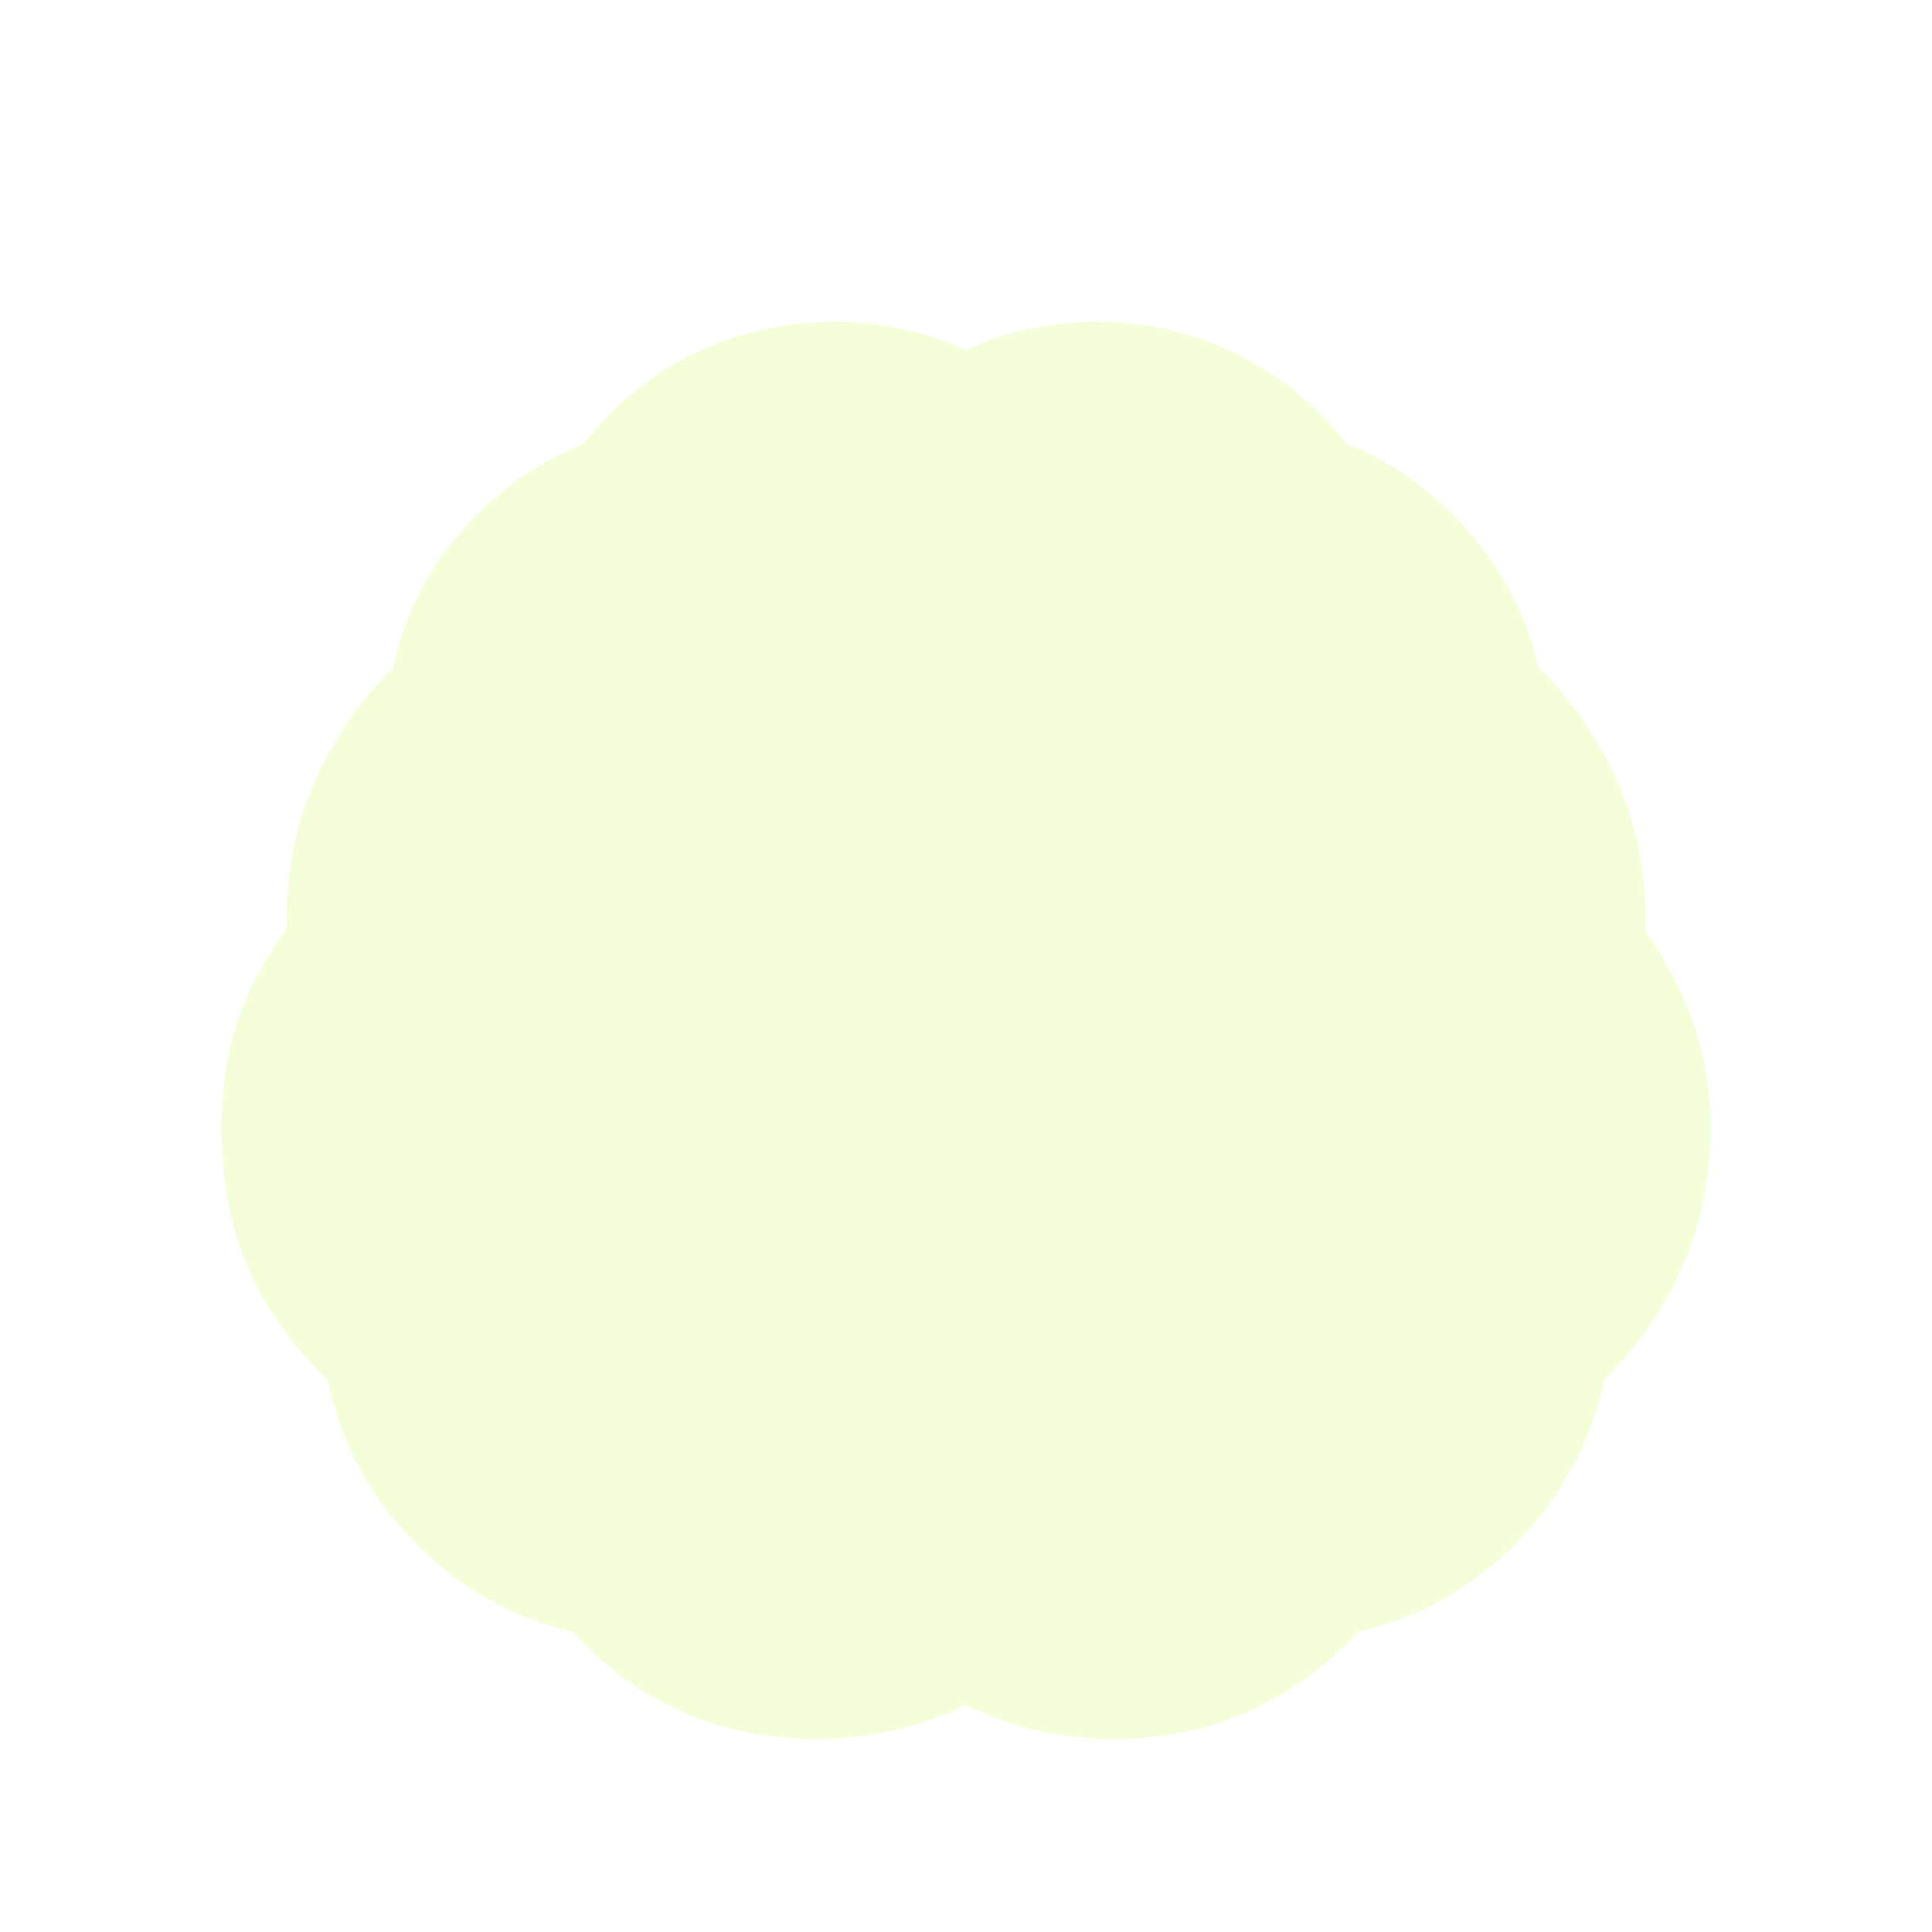 <svg width="120" height="120" viewBox="0 0 120 120" fill="none" xmlns="http://www.w3.org/2000/svg">
<g filter="url(#filter0_d)">
<path d="M46 79C50.116 79 53.208 76.303 55.063 73.289C56.958 70.21 58 66.208 58 62C58 57.792 56.958 53.791 55.063 50.711C53.208 47.697 50.116 45 46 45C41.884 45 38.792 47.697 36.937 50.711C35.042 53.791 34 57.792 34 62C34 66.208 35.042 70.21 36.937 73.289C38.792 76.303 41.884 79 46 79Z" fill="#F4FED8" stroke="#F4FED8" stroke-width="8"/>
<path d="M74 79C77.597 79 80.444 76.912 82.227 74.365C84.019 71.805 85 68.481 85 65C85 61.519 84.019 58.195 82.227 55.635C80.444 53.088 77.597 51 74 51C70.403 51 67.556 53.088 65.773 55.635C63.981 58.195 63 61.519 63 65C63 68.481 63.981 71.805 65.773 74.365C67.556 76.912 70.403 79 74 79Z" fill="#F4FED8" stroke="#F4FED8" stroke-width="8"/>
<path d="M93.75 56.062C95.156 57.469 96.141 59.016 96.984 60.703C97.828 62.391 98.25 64.219 98.25 66.047C98.25 68.438 97.688 70.688 96.562 72.656C95.438 74.625 94.031 76.312 92.062 77.438C92.062 80.812 90.797 83.766 88.547 86.156C86.156 88.547 83.344 89.812 79.969 89.812C78.844 91.781 77.297 93.328 75.328 94.453C73.359 95.578 71.391 96 69.281 96C67.453 96 65.766 95.719 64.219 95.016C62.531 94.312 61.125 93.328 60 91.922C58.734 93.328 57.328 94.312 55.781 95.016C54.094 95.719 52.406 96 50.719 96C48.469 96 46.5 95.578 44.531 94.453C42.562 93.328 41.156 91.781 40.031 89.812C36.656 89.812 33.703 88.547 31.453 86.156C29.062 83.766 27.938 80.812 27.938 77.438C25.969 76.312 24.422 74.625 23.297 72.656C22.172 70.688 21.75 68.438 21.75 66.047C21.75 64.219 22.031 62.391 22.875 60.703C23.719 59.016 24.844 57.469 26.25 56.062C25.969 55.078 25.828 53.953 25.828 52.828C25.828 50.578 26.391 48.469 27.516 46.5C28.641 44.531 30.047 42.844 32.016 41.578C32.016 38.766 32.859 36.375 34.688 34.266C36.516 32.156 38.766 30.891 41.438 30.328C42.422 28.359 43.828 26.812 45.656 25.688C47.484 24.562 49.594 24 51.844 24C54.938 24 57.75 25.125 60 27.375C62.25 25.125 64.922 24 68.156 24C70.406 24 72.375 24.562 74.203 25.688C76.031 26.812 77.438 28.359 78.562 30.328C81.094 30.891 83.344 32.156 85.172 34.266C87 36.375 87.984 38.766 87.984 41.578C89.953 42.844 91.359 44.531 92.484 46.5C93.609 48.469 94.172 50.578 94.172 52.828C94.172 53.953 94.031 55.078 93.75 56.062ZM56.625 43.406V35.531C56.625 34.266 56.062 33.141 55.219 32.156C54.234 31.312 53.109 30.75 51.844 30.75C50.719 30.75 49.734 31.172 48.891 31.734C48.047 32.438 47.484 33.281 47.203 34.406L46.5 37.078L43.266 36.797C42 36.797 40.875 37.359 40.031 38.344C39.188 39.328 38.766 40.453 38.766 41.578C38.766 42 38.906 42.844 39.188 44.109L39.609 45.516L36.938 46.5C35.531 47.203 34.266 48.188 33.422 49.594C32.297 51.562 32.297 53.672 33.422 55.781L34.688 58.594L32.016 60.281C30.328 61.266 29.344 62.531 28.781 64.219C28.219 65.906 28.359 67.453 29.062 69C29.766 70.688 31.031 71.812 32.719 72.375L35.391 73.5C34.828 75.75 34.688 77.016 34.688 77.297C34.688 79.125 35.391 80.672 36.797 81.797C38.203 82.922 39.75 83.344 41.438 83.062L44.391 82.5L44.531 83.203C45.094 85.172 45.797 86.438 46.359 87.141C47.484 88.547 48.891 89.25 50.719 89.25C52.406 89.25 53.812 88.688 54.938 87.562C56.062 86.438 56.625 85.172 56.625 83.484L56.625 52.828C54.938 54.234 53.109 55.078 51.141 55.5C50.859 55.641 50.578 55.641 50.297 55.359C50.016 55.078 49.875 54.797 49.875 54.375V52.125C49.875 51.562 50.016 51.281 50.578 51C52.266 50.578 53.812 49.594 54.938 48.188C56.062 46.781 56.625 45.234 56.625 43.406ZM87.281 72.375C88.969 71.812 90.094 70.688 90.797 69C91.5 67.453 91.641 65.906 91.078 64.219C90.516 62.531 89.531 61.266 87.984 60.281L85.312 58.594L86.578 55.781C87.703 53.672 87.703 51.562 86.578 49.594C85.594 48.188 84.469 47.203 83.062 46.5L80.391 45.516L80.812 44.109C81.094 42.844 81.234 42 81.234 41.578C81.234 40.453 80.672 39.328 79.828 38.344C78.984 37.359 77.859 36.797 76.734 36.797L73.5 37.078L72.797 34.406C72.516 33.281 71.953 32.438 71.109 31.734C70.266 31.172 69.281 30.75 68.156 30.75C66.75 30.75 65.625 31.312 64.781 32.156C63.797 33.141 63.375 34.266 63.375 35.531V43.406C63.375 45.234 63.938 46.781 65.062 48.188C66.188 49.594 67.594 50.578 69.422 51C69.844 51.281 70.125 51.562 70.125 52.125V54.375C70.125 54.797 69.984 55.078 69.703 55.359C69.422 55.641 69.141 55.641 68.859 55.5C66.75 55.078 64.922 54.234 63.375 52.828L63.375 83.484C63.375 85.172 63.938 86.438 65.062 87.562C66.188 88.688 67.594 89.25 69.281 89.25C70.969 89.25 72.516 88.547 73.641 87.141C74.203 86.438 74.766 85.172 75.469 83.203L75.609 82.5L78.562 83.062C80.25 83.344 81.797 82.922 83.203 81.797C84.609 80.672 85.312 79.125 85.312 77.297L84.609 73.5L87.281 72.375Z" fill="#70C000"/>
<path d="M93.75 56.062L86.058 53.865C85.26 56.658 86.039 59.665 88.093 61.719L93.75 56.062ZM92.062 77.438L88.093 70.492C85.601 71.916 84.062 74.567 84.062 77.438H92.062ZM88.547 86.156L94.204 91.813C94.261 91.756 94.317 91.698 94.373 91.639L88.547 86.156ZM79.969 89.812V81.812C77.098 81.812 74.447 83.351 73.023 85.843L79.969 89.812ZM64.219 95.016L67.529 87.733C67.452 87.698 67.374 87.664 67.296 87.631L64.219 95.016ZM60 91.922L66.247 86.924C64.78 85.09 62.58 83.993 60.232 83.925C57.884 83.857 55.625 84.824 54.054 86.57L60 91.922ZM55.781 95.016L58.858 102.4C58.937 102.368 59.014 102.334 59.092 102.299L55.781 95.016ZM40.031 89.812L46.977 85.843C45.553 83.351 42.902 81.812 40.031 81.812V89.812ZM31.453 86.156L37.279 80.673C37.223 80.615 37.167 80.556 37.11 80.499L31.453 86.156ZM27.938 77.438H35.938C35.938 74.567 34.399 71.916 31.907 70.492L27.938 77.438ZM26.25 56.062L31.907 61.719C33.961 59.665 34.74 56.658 33.942 53.865L26.25 56.062ZM32.016 41.578L36.342 48.308C38.632 46.836 40.016 44.3 40.016 41.578H32.016ZM41.438 30.328L43.086 38.157C45.474 37.654 47.502 36.089 48.593 33.906L41.438 30.328ZM60 27.375L54.343 33.032C57.467 36.156 62.533 36.156 65.657 33.032L60 27.375ZM78.562 30.328L71.617 34.297C72.735 36.254 74.627 37.649 76.827 38.138L78.562 30.328ZM87.984 41.578H79.984C79.984 44.3 81.368 46.836 83.658 48.308L87.984 41.578ZM55.219 32.156L61.293 26.95C61.026 26.639 60.736 26.349 60.425 26.082L55.219 32.156ZM48.891 31.734L44.453 25.078C44.216 25.236 43.988 25.406 43.769 25.589L48.891 31.734ZM47.203 34.406L54.94 36.442C54.948 36.41 54.956 36.379 54.964 36.346L47.203 34.406ZM46.5 37.078L45.807 45.048C49.687 45.385 53.245 42.88 54.237 39.114L46.5 37.078ZM43.266 36.797L43.959 28.827C43.728 28.807 43.497 28.797 43.266 28.797V36.797ZM39.188 44.109L31.378 45.845C31.42 46.034 31.469 46.222 31.525 46.408L39.188 44.109ZM39.609 45.516L42.375 53.022C46.342 51.561 48.487 47.266 47.272 43.217L39.609 45.516ZM36.938 46.5L34.172 38.993C33.895 39.095 33.624 39.213 33.36 39.345L36.938 46.5ZM33.422 49.594L26.562 45.478C26.533 45.526 26.504 45.575 26.476 45.625L33.422 49.594ZM33.422 55.781L40.717 52.498C40.644 52.335 40.565 52.174 40.481 52.017L33.422 55.781ZM34.688 58.594L38.959 65.358C42.329 63.229 43.618 58.945 41.983 55.311L34.688 58.594ZM32.016 60.281L36.047 67.192C36.128 67.144 36.208 67.095 36.288 67.045L32.016 60.281ZM29.062 69L36.447 65.923C36.414 65.845 36.381 65.767 36.345 65.69L29.062 69ZM32.719 72.375L35.823 65.002C35.635 64.922 35.443 64.85 35.249 64.785L32.719 72.375ZM35.391 73.5L43.152 75.44C44.109 71.612 42.132 67.658 38.495 66.127L35.391 73.5ZM41.438 83.062L42.753 90.954C42.813 90.944 42.874 90.933 42.934 90.921L41.438 83.062ZM44.391 82.5L52.235 80.931C51.374 76.627 47.206 73.82 42.894 74.641L44.391 82.5ZM44.531 83.203L36.687 84.772C36.729 84.984 36.78 85.193 36.839 85.401L44.531 83.203ZM56.625 52.828L64.625 52.828C64.625 49.724 62.829 46.9 60.018 45.583C57.207 44.267 53.888 44.695 51.504 46.682L56.625 52.828ZM51.141 55.5L49.464 47.678C48.805 47.819 48.166 48.043 47.563 48.345L51.141 55.5ZM50.578 51L48.638 43.239C48.072 43.38 47.523 43.584 47 43.845L50.578 51ZM87.281 72.375L84.751 64.785C84.557 64.85 84.365 64.922 84.177 65.002L87.281 72.375ZM90.797 69L83.514 65.69C83.479 65.767 83.445 65.845 83.412 65.923L90.797 69ZM87.984 60.281L92.279 53.532C92.272 53.527 92.264 53.522 92.256 53.517L87.984 60.281ZM85.312 58.594L78.017 55.311C76.382 58.945 77.671 63.229 81.041 65.358L85.312 58.594ZM86.578 55.781L79.519 52.017C79.435 52.174 79.356 52.335 79.283 52.498L86.578 55.781ZM86.578 49.594L93.524 45.625C93.403 45.413 93.272 45.206 93.132 45.006L86.578 49.594ZM83.062 46.5L86.64 39.345C86.376 39.213 86.105 39.095 85.828 38.993L83.062 46.5ZM80.391 45.516L72.728 43.217C71.513 47.266 73.658 51.561 77.625 53.022L80.391 45.516ZM80.812 44.109L88.475 46.408C88.531 46.222 88.58 46.034 88.622 45.845L80.812 44.109ZM76.734 36.797V28.797C76.503 28.797 76.272 28.807 76.041 28.827L76.734 36.797ZM73.5 37.078L65.763 39.114C66.754 42.88 70.313 45.385 74.193 45.048L73.5 37.078ZM72.797 34.406L65.036 36.346C65.044 36.379 65.052 36.41 65.06 36.442L72.797 34.406ZM71.109 31.734L76.231 25.589C76.012 25.406 75.784 25.236 75.547 25.078L71.109 31.734ZM69.422 51L73.859 44.344C73.056 43.808 72.162 43.422 71.221 43.205L69.422 51ZM68.859 55.5L72.437 48.345C71.801 48.027 71.126 47.795 70.428 47.655L68.859 55.5ZM63.375 52.828L68.756 46.909C66.413 44.779 63.034 44.231 60.139 45.512C57.243 46.793 55.375 49.662 55.375 52.828L63.375 52.828ZM75.469 83.203L83.003 85.894C83.133 85.528 83.237 85.153 83.313 84.772L75.469 83.203ZM75.609 82.5L77.106 74.641C72.794 73.82 68.626 76.627 67.765 80.931L75.609 82.5ZM78.562 83.062L77.066 90.921C77.126 90.933 77.187 90.944 77.247 90.954L78.562 83.062ZM85.312 77.297H93.312C93.312 76.808 93.268 76.321 93.179 75.84L85.312 77.297ZM84.609 73.5L81.505 66.127C78.04 67.586 76.059 71.26 76.743 74.957L84.609 73.5ZM88.093 61.719C88.708 62.334 89.234 63.09 89.829 64.281L104.14 57.125C103.048 54.941 101.605 52.603 99.407 50.406L88.093 61.719ZM89.829 64.281C90.114 64.85 90.25 65.453 90.25 66.047H106.25C106.25 62.985 105.543 59.931 104.14 57.125L89.829 64.281ZM90.25 66.047C90.25 67.168 89.993 68.029 89.617 68.687L103.508 76.625C105.382 73.346 106.25 69.707 106.25 66.047H90.25ZM89.617 68.687C88.93 69.888 88.422 70.304 88.093 70.492L96.032 84.383C99.64 82.321 101.945 79.362 103.508 76.625L89.617 68.687ZM84.062 77.438C84.062 78.647 83.664 79.671 82.721 80.673L94.373 91.639C97.93 87.86 100.062 82.978 100.062 77.438H84.062ZM82.89 80.499C81.874 81.516 81.05 81.812 79.969 81.812V97.812C85.637 97.812 90.439 95.578 94.204 91.813L82.89 80.499ZM73.023 85.843C72.606 86.572 72.088 87.091 71.359 87.507L79.297 101.399C82.506 99.565 85.081 96.991 86.915 93.782L73.023 85.843ZM71.359 87.507C70.772 87.843 70.212 88 69.281 88V104C72.569 104 75.947 103.314 79.297 101.399L71.359 87.507ZM69.281 88C68.27 88 67.776 87.845 67.529 87.733L60.908 102.299C63.755 103.592 66.636 104 69.281 104V88ZM67.296 87.631C66.658 87.365 66.412 87.131 66.247 86.924L53.753 96.919C55.838 99.525 58.405 101.26 61.142 102.4L67.296 87.631ZM54.054 86.57C53.56 87.118 53.066 87.462 52.471 87.733L59.092 102.299C61.59 101.163 63.908 99.538 65.946 97.274L54.054 86.57ZM52.704 87.631C52.109 87.879 51.485 88 50.719 88V104C53.328 104 56.078 103.558 58.858 102.4L52.704 87.631ZM50.719 88C49.599 88 49.052 87.822 48.5 87.507L40.562 101.399C43.948 103.334 47.338 104 50.719 104V88ZM48.5 87.507C47.986 87.213 47.526 86.805 46.977 85.843L33.085 93.782C34.786 96.758 37.139 99.443 40.562 101.399L48.5 87.507ZM40.031 81.812C38.81 81.812 37.982 81.42 37.279 80.673L25.628 91.639C29.424 95.673 34.502 97.812 40.031 97.812V81.812ZM37.11 80.499C36.334 79.724 35.938 78.858 35.938 77.438H19.938C19.938 82.767 21.791 87.808 25.796 91.813L37.11 80.499ZM31.907 70.492C31.383 70.192 30.786 69.638 30.243 68.687L16.351 76.625C18.058 79.612 20.555 82.433 23.968 84.383L31.907 70.492ZM30.243 68.687C30.015 68.289 29.75 67.531 29.75 66.047H13.75C13.75 69.344 14.329 73.086 16.351 76.625L30.243 68.687ZM29.75 66.047C29.75 65.008 29.914 64.513 30.03 64.281L15.72 57.125C14.148 60.268 13.75 63.429 13.75 66.047H29.75ZM30.03 64.281C30.469 63.403 31.076 62.551 31.907 61.719L20.593 50.406C18.612 52.387 16.968 54.628 15.72 57.125L30.03 64.281ZM33.942 53.865C33.896 53.703 33.828 53.331 33.828 52.828H17.828C17.828 54.575 18.042 56.453 18.558 58.26L33.942 53.865ZM33.828 52.828C33.828 51.982 34.022 51.239 34.462 50.469L20.57 42.531C18.76 45.699 17.828 49.175 17.828 52.828H33.828ZM34.462 50.469C35.122 49.314 35.716 48.71 36.342 48.308L27.69 34.849C24.378 36.978 22.16 39.748 20.57 42.531L34.462 50.469ZM40.016 41.578C40.016 40.581 40.235 40.08 40.733 39.505L28.642 29.026C25.484 32.67 24.016 36.95 24.016 41.578H40.016ZM40.733 39.505C41.359 38.782 42.035 38.378 43.086 38.157L39.789 22.5C35.497 23.404 31.672 25.53 28.642 29.026L40.733 39.505ZM48.593 33.906C48.928 33.235 49.324 32.824 49.849 32.501L41.464 18.874C38.332 20.801 35.915 23.484 34.282 26.75L48.593 33.906ZM49.849 32.501C50.314 32.214 50.95 32 51.844 32V16C48.238 16 44.654 16.911 41.464 18.874L49.849 32.501ZM51.844 32C52.855 32 53.621 32.31 54.343 33.032L65.657 21.718C61.879 17.94 57.02 16 51.844 16V32ZM65.657 33.032C66.416 32.273 67.057 32 68.156 32V16C62.787 16 58.084 17.977 54.343 21.718L65.657 33.032ZM68.156 32C68.95 32 69.463 32.164 70.01 32.501L78.396 18.874C75.287 16.961 71.863 16 68.156 16V32ZM70.01 32.501C70.525 32.818 71.049 33.304 71.617 34.297L85.508 26.359C83.826 23.415 81.537 20.807 78.396 18.874L70.01 32.501ZM76.827 38.138C77.757 38.344 78.471 38.748 79.126 39.505L91.217 29.026C88.217 25.564 84.431 23.437 80.298 22.519L76.827 38.138ZM79.126 39.505C79.815 40.3 79.984 40.868 79.984 41.578H95.984C95.984 36.663 94.185 32.45 91.217 29.026L79.126 39.505ZM83.658 48.308C84.284 48.71 84.878 49.314 85.538 50.469L99.43 42.531C97.84 39.748 95.622 36.978 92.31 34.849L83.658 48.308ZM85.538 50.469C85.978 51.239 86.172 51.982 86.172 52.828H102.172C102.172 49.175 101.24 45.699 99.43 42.531L85.538 50.469ZM86.172 52.828C86.172 53.331 86.104 53.703 86.058 53.865L101.442 58.26C101.958 56.453 102.172 54.575 102.172 52.828H86.172ZM64.625 43.406V35.531L48.625 35.531V43.406L64.625 43.406ZM64.625 35.531C64.625 31.747 62.916 28.843 61.293 26.95L49.145 37.363C49.209 37.438 48.625 36.784 48.625 35.531L64.625 35.531ZM60.425 26.082C58.532 24.459 55.628 22.75 51.844 22.75V38.75C50.591 38.75 49.937 38.166 50.012 38.23L60.425 26.082ZM51.844 22.75C48.637 22.75 46.12 23.967 44.453 25.078L53.328 38.391C53.327 38.392 53.296 38.412 53.236 38.443C53.176 38.474 53.081 38.519 52.952 38.565C52.684 38.661 52.301 38.75 51.844 38.75V22.75ZM43.769 25.589C41.699 27.314 40.158 29.6 39.442 32.466L54.964 36.346C54.909 36.567 54.791 36.885 54.574 37.224C54.36 37.559 54.139 37.775 54.012 37.88L43.769 25.589ZM39.467 32.37L38.763 35.042L54.237 39.114L54.94 36.442L39.467 32.37ZM47.193 29.108L43.959 28.827L42.573 44.767L45.807 45.048L47.193 29.108ZM43.266 28.797C39.44 28.797 36.168 30.558 33.957 33.137L46.105 43.55C45.871 43.824 45.501 44.148 44.975 44.402C44.437 44.663 43.844 44.797 43.266 44.797V28.797ZM33.957 33.137C31.984 35.439 30.766 38.376 30.766 41.578H46.766C46.766 42.53 46.391 43.217 46.105 43.55L33.957 33.137ZM30.766 41.578C30.766 43.03 31.133 44.742 31.378 45.845L46.997 42.374C46.873 41.817 46.8 41.441 46.762 41.212C46.743 41.099 46.74 41.065 46.743 41.09C46.745 41.105 46.75 41.152 46.755 41.224C46.759 41.293 46.766 41.416 46.766 41.578H30.766ZM31.525 46.408L31.947 47.814L47.272 43.217L46.85 41.811L31.525 46.408ZM36.844 38.009L34.172 38.993L39.703 54.007L42.375 53.022L36.844 38.009ZM33.36 39.345C31.027 40.511 28.405 42.405 26.562 45.478L40.282 53.71C40.249 53.764 40.217 53.807 40.191 53.837C40.166 53.866 40.152 53.877 40.16 53.87C40.18 53.853 40.282 53.772 40.515 53.655L33.36 39.345ZM26.476 45.625C23.9 50.133 24.029 55.169 26.363 59.546L40.481 52.017C40.447 51.953 40.578 52.182 40.578 52.635C40.578 53.106 40.436 53.443 40.368 53.563L26.476 45.625ZM26.127 59.064L27.392 61.877L41.983 55.311L40.717 52.498L26.127 59.064ZM30.416 51.83L27.744 53.517L36.288 67.045L38.959 65.358L30.416 51.83ZM27.985 53.371C24.609 55.34 22.366 58.168 21.192 61.689L36.371 66.749C36.384 66.707 36.381 66.729 36.348 66.79C36.313 66.855 36.261 66.938 36.191 67.025C36.12 67.111 36.056 67.172 36.015 67.207C35.975 67.24 35.978 67.232 36.047 67.192L27.985 53.371ZM21.192 61.689C19.94 65.443 20.309 69.075 21.78 72.31L36.345 65.69C36.332 65.66 36.409 65.825 36.429 66.13C36.451 66.447 36.394 66.677 36.371 66.749L21.192 61.689ZM21.678 72.077C23.308 75.988 26.399 78.701 30.189 79.965L35.249 64.785C35.368 64.825 35.633 64.943 35.92 65.205C36.212 65.472 36.376 65.752 36.447 65.923L21.678 72.077ZM29.614 79.748L32.286 80.873L38.495 66.127L35.823 65.002L29.614 79.748ZM27.63 71.56C27.039 73.923 26.688 75.983 26.688 77.297H42.688C42.688 77.544 42.674 77.714 42.672 77.744C42.668 77.799 42.665 77.822 42.667 77.805C42.671 77.771 42.685 77.655 42.719 77.452C42.786 77.049 42.917 76.379 43.152 75.44L27.63 71.56ZM26.688 77.297C26.688 81.403 28.38 85.308 31.799 88.044L41.794 75.55C42.005 75.718 42.273 76.017 42.469 76.437C42.659 76.846 42.688 77.171 42.688 77.297H26.688ZM31.799 88.044C34.875 90.504 38.693 91.63 42.753 90.954L40.122 75.171C40.34 75.135 40.702 75.126 41.117 75.239C41.52 75.349 41.749 75.514 41.794 75.55L31.799 88.044ZM42.934 90.921L45.888 90.359L42.894 74.641L39.941 75.204L42.934 90.921ZM36.546 84.069L36.687 84.772L52.376 81.634L52.235 80.931L36.546 84.069ZM36.839 85.401C37.618 88.126 38.736 90.417 40.112 92.138L52.606 82.143C52.754 82.328 52.741 82.356 52.639 82.147C52.544 81.951 52.388 81.582 52.223 81.005L36.839 85.401ZM40.112 92.138C42.712 95.388 46.392 97.25 50.719 97.25V81.25C50.862 81.25 51.278 81.286 51.783 81.532C52.281 81.776 52.545 82.067 52.606 82.143L40.112 92.138ZM50.719 97.25C54.385 97.25 57.871 95.943 60.594 93.219L49.281 81.906C49.445 81.741 49.715 81.542 50.068 81.4C50.412 81.263 50.661 81.25 50.719 81.25V97.25ZM60.594 93.219C63.172 90.642 64.625 87.36 64.625 83.484H48.625C48.625 83.41 48.644 83.073 48.83 82.63C49.014 82.192 49.238 81.948 49.281 81.906L60.594 93.219ZM64.625 83.484V52.828L48.625 52.828L48.625 83.484H64.625ZM51.504 46.682C50.852 47.226 50.218 47.516 49.464 47.678L52.817 63.322C56.001 62.64 59.023 61.243 61.746 58.974L51.504 46.682ZM47.563 48.345C48.345 47.953 49.817 47.413 51.711 47.65C53.692 47.897 55.116 48.865 55.954 49.703L44.64 61.016C45.759 62.135 47.465 63.243 49.727 63.526C51.901 63.798 53.655 63.187 54.718 62.655L47.563 48.345ZM55.954 49.703C56.285 50.034 56.852 50.684 57.291 51.671C57.745 52.693 57.875 53.653 57.875 54.375H41.875C41.875 55.519 42.075 56.831 42.67 58.169C43.249 59.472 44.027 60.403 44.64 61.016L55.954 49.703ZM57.875 54.375V52.125H41.875V54.375H57.875ZM57.875 52.125C57.875 52.383 57.876 53.906 56.876 55.573C55.862 57.263 54.5 57.983 54.156 58.155L47 43.845C46.094 44.298 44.38 45.3 43.156 47.341C41.944 49.36 41.875 51.305 41.875 52.125H57.875ZM52.518 58.761C55.914 57.912 58.971 55.952 61.184 53.185L48.691 43.19C48.676 43.208 48.659 43.223 48.643 43.233C48.626 43.244 48.621 43.243 48.638 43.239L52.518 58.761ZM61.184 53.185C63.414 50.398 64.625 47.099 64.625 43.406L48.625 43.406C48.625 43.451 48.622 43.452 48.627 43.418C48.633 43.383 48.645 43.333 48.665 43.275C48.686 43.218 48.707 43.175 48.72 43.153C48.732 43.132 48.727 43.144 48.691 43.19L61.184 53.185ZM89.811 79.965C93.923 78.594 96.686 75.666 98.181 72.077L83.412 65.923C83.404 65.942 83.512 65.684 83.839 65.366C84.184 65.032 84.543 64.855 84.751 64.785L89.811 79.965ZM98.08 72.31C99.55 69.075 99.919 65.443 98.668 61.689L83.489 66.749C83.465 66.677 83.409 66.447 83.43 66.13C83.45 65.825 83.527 65.66 83.514 65.69L98.08 72.31ZM98.668 61.689C97.517 58.238 95.359 55.491 92.279 53.532L83.689 67.031C83.744 67.065 83.749 67.074 83.724 67.052C83.697 67.027 83.653 66.983 83.604 66.921C83.555 66.859 83.519 66.801 83.496 66.758C83.475 66.716 83.475 66.708 83.489 66.749L98.668 61.689ZM92.256 53.517L89.584 51.83L81.041 65.358L83.712 67.045L92.256 53.517ZM92.608 61.877L93.874 59.064L79.283 52.498L78.017 55.311L92.608 61.877ZM93.637 59.546C95.971 55.169 96.1 50.133 93.524 45.625L79.632 53.563C79.564 53.443 79.422 53.106 79.422 52.635C79.422 52.182 79.553 51.953 79.519 52.017L93.637 59.546ZM93.132 45.006C91.443 42.593 89.325 40.687 86.64 39.345L79.485 53.655C79.613 53.719 79.744 53.782 80.024 54.181L93.132 45.006ZM85.828 38.993L83.156 38.009L77.625 53.022L80.297 54.007L85.828 38.993ZM88.053 47.814L88.475 46.408L73.15 41.811L72.728 43.217L88.053 47.814ZM88.622 45.845C88.867 44.742 89.234 43.03 89.234 41.578H73.234C73.234 41.416 73.241 41.293 73.246 41.224C73.25 41.152 73.255 41.105 73.257 41.09C73.26 41.065 73.257 41.099 73.238 41.212C73.2 41.441 73.127 41.817 73.003 42.374L88.622 45.845ZM89.234 41.578C89.234 37.824 87.423 34.912 85.902 33.137L73.754 43.55C73.783 43.584 73.681 43.477 73.557 43.201C73.429 42.918 73.234 42.358 73.234 41.578H89.234ZM85.902 33.137C83.796 30.68 80.564 28.797 76.734 28.797V44.797C75.155 44.797 74.173 44.038 73.754 43.55L85.902 33.137ZM76.041 28.827L72.807 29.108L74.193 45.048L77.427 44.767L76.041 28.827ZM81.237 35.042L80.534 32.37L65.06 36.442L65.763 39.114L81.237 35.042ZM80.558 32.466C79.842 29.6 78.301 27.314 76.231 25.589L65.988 37.88C65.861 37.775 65.64 37.559 65.426 37.224C65.209 36.885 65.091 36.567 65.036 36.346L80.558 32.466ZM75.547 25.078C73.88 23.967 71.363 22.75 68.156 22.75V38.75C67.699 38.75 67.316 38.661 67.048 38.565C66.919 38.519 66.824 38.474 66.764 38.443C66.704 38.412 66.673 38.392 66.672 38.391L75.547 25.078ZM68.156 22.75C64.406 22.75 61.304 24.32 59.124 26.499L70.438 37.813C70.229 38.023 69.907 38.272 69.464 38.466C69.008 38.666 68.548 38.75 68.156 38.75V22.75ZM59.124 26.499C56.584 29.039 55.375 32.223 55.375 35.531L71.375 35.531C71.375 35.806 71.325 36.246 71.121 36.749C70.914 37.257 70.638 37.613 70.438 37.813L59.124 26.499ZM55.375 35.531V43.406L71.375 43.406V35.531L55.375 35.531ZM55.375 43.406C55.375 47.099 56.586 50.398 58.816 53.185L71.309 43.19C71.273 43.144 71.268 43.132 71.28 43.153C71.293 43.175 71.314 43.218 71.335 43.275C71.355 43.333 71.367 43.383 71.373 43.418C71.378 43.452 71.375 43.451 71.375 43.406L55.375 43.406ZM58.816 53.185C60.914 55.808 63.816 57.917 67.623 58.795L71.221 43.205C71.212 43.203 71.231 43.207 71.269 43.223C71.308 43.239 71.346 43.26 71.378 43.282C71.41 43.302 71.421 43.314 71.412 43.306C71.403 43.297 71.367 43.262 71.309 43.19L58.816 53.185ZM64.984 57.656C64.96 57.64 64.126 57.114 63.378 56.045C62.472 54.751 62.125 53.326 62.125 52.125H78.125C78.125 50.361 77.637 48.514 76.486 46.869C75.491 45.448 74.306 44.641 73.859 44.344L64.984 57.656ZM62.125 52.125V54.375H78.125V52.125H62.125ZM62.125 54.375C62.125 53.653 62.255 52.693 62.709 51.671C63.148 50.684 63.715 50.034 64.046 49.703L75.36 61.016C75.973 60.403 76.751 59.472 77.33 58.169C77.925 56.831 78.125 55.519 78.125 54.375H62.125ZM64.046 49.703C64.884 48.865 66.308 47.897 68.289 47.65C70.183 47.413 71.655 47.953 72.437 48.345L65.282 62.655C66.345 63.187 68.099 63.798 70.273 63.526C72.535 63.243 74.241 62.135 75.36 61.016L64.046 49.703ZM70.428 47.655C69.522 47.474 69.077 47.2 68.756 46.909L57.994 58.748C60.767 61.269 63.978 62.682 67.29 63.345L70.428 47.655ZM55.375 52.828L55.375 83.484H71.375V52.828L55.375 52.828ZM55.375 83.484C55.375 87.36 56.828 90.642 59.406 93.219L70.719 81.906C70.762 81.948 70.986 82.192 71.17 82.63C71.356 83.073 71.375 83.41 71.375 83.484H55.375ZM59.406 93.219C62.129 95.943 65.615 97.25 69.281 97.25V81.25C69.339 81.25 69.588 81.263 69.932 81.4C70.285 81.542 70.555 81.741 70.719 81.906L59.406 93.219ZM69.281 97.25C73.356 97.25 77.218 95.475 79.888 92.138L67.394 82.143C67.556 81.941 67.835 81.689 68.232 81.5C68.626 81.312 69 81.25 69.281 81.25V97.25ZM79.888 92.138C81.408 90.237 82.352 87.716 83.003 85.894L67.935 80.512C67.617 81.401 67.391 81.962 67.233 82.306C67.157 82.47 67.123 82.53 67.13 82.517C67.135 82.508 67.219 82.362 67.394 82.143L79.888 92.138ZM83.313 84.772L83.454 84.069L67.765 80.931L67.624 81.634L83.313 84.772ZM74.112 90.359L77.066 90.921L80.059 75.204L77.106 74.641L74.112 90.359ZM77.247 90.954C81.307 91.63 85.125 90.504 88.201 88.044L78.206 75.55C78.251 75.514 78.48 75.349 78.883 75.239C79.298 75.126 79.66 75.135 79.878 75.171L77.247 90.954ZM88.201 88.044C91.62 85.308 93.312 81.403 93.312 77.297H77.312C77.312 77.171 77.341 76.846 77.531 76.437C77.727 76.017 77.995 75.718 78.206 75.55L88.201 88.044ZM93.179 75.84L92.476 72.043L76.743 74.957L77.446 78.754L93.179 75.84ZM87.714 80.873L90.386 79.748L84.177 65.002L81.505 66.127L87.714 80.873Z" fill="#F4FED8"/>
</g>
<defs>
<filter id="filter0_d" x="13.75" y="16" width="92.5" height="92" filterUnits="userSpaceOnUse" color-interpolation-filters="sRGB">
<feFlood flood-opacity="0" result="BackgroundImageFix"/>
<feColorMatrix in="SourceAlpha" type="matrix" values="0 0 0 0 0 0 0 0 0 0 0 0 0 0 0 0 0 0 127 0"/>
<feOffset dy="4"/>
<feColorMatrix type="matrix" values="0 0 0 0 0 0 0 0 0 0 0 0 0 0 0 0 0 0 0.1 0"/>
<feBlend mode="normal" in2="BackgroundImageFix" result="effect1_dropShadow"/>
<feBlend mode="normal" in="SourceGraphic" in2="effect1_dropShadow" result="shape"/>
</filter>
</defs>
</svg>
